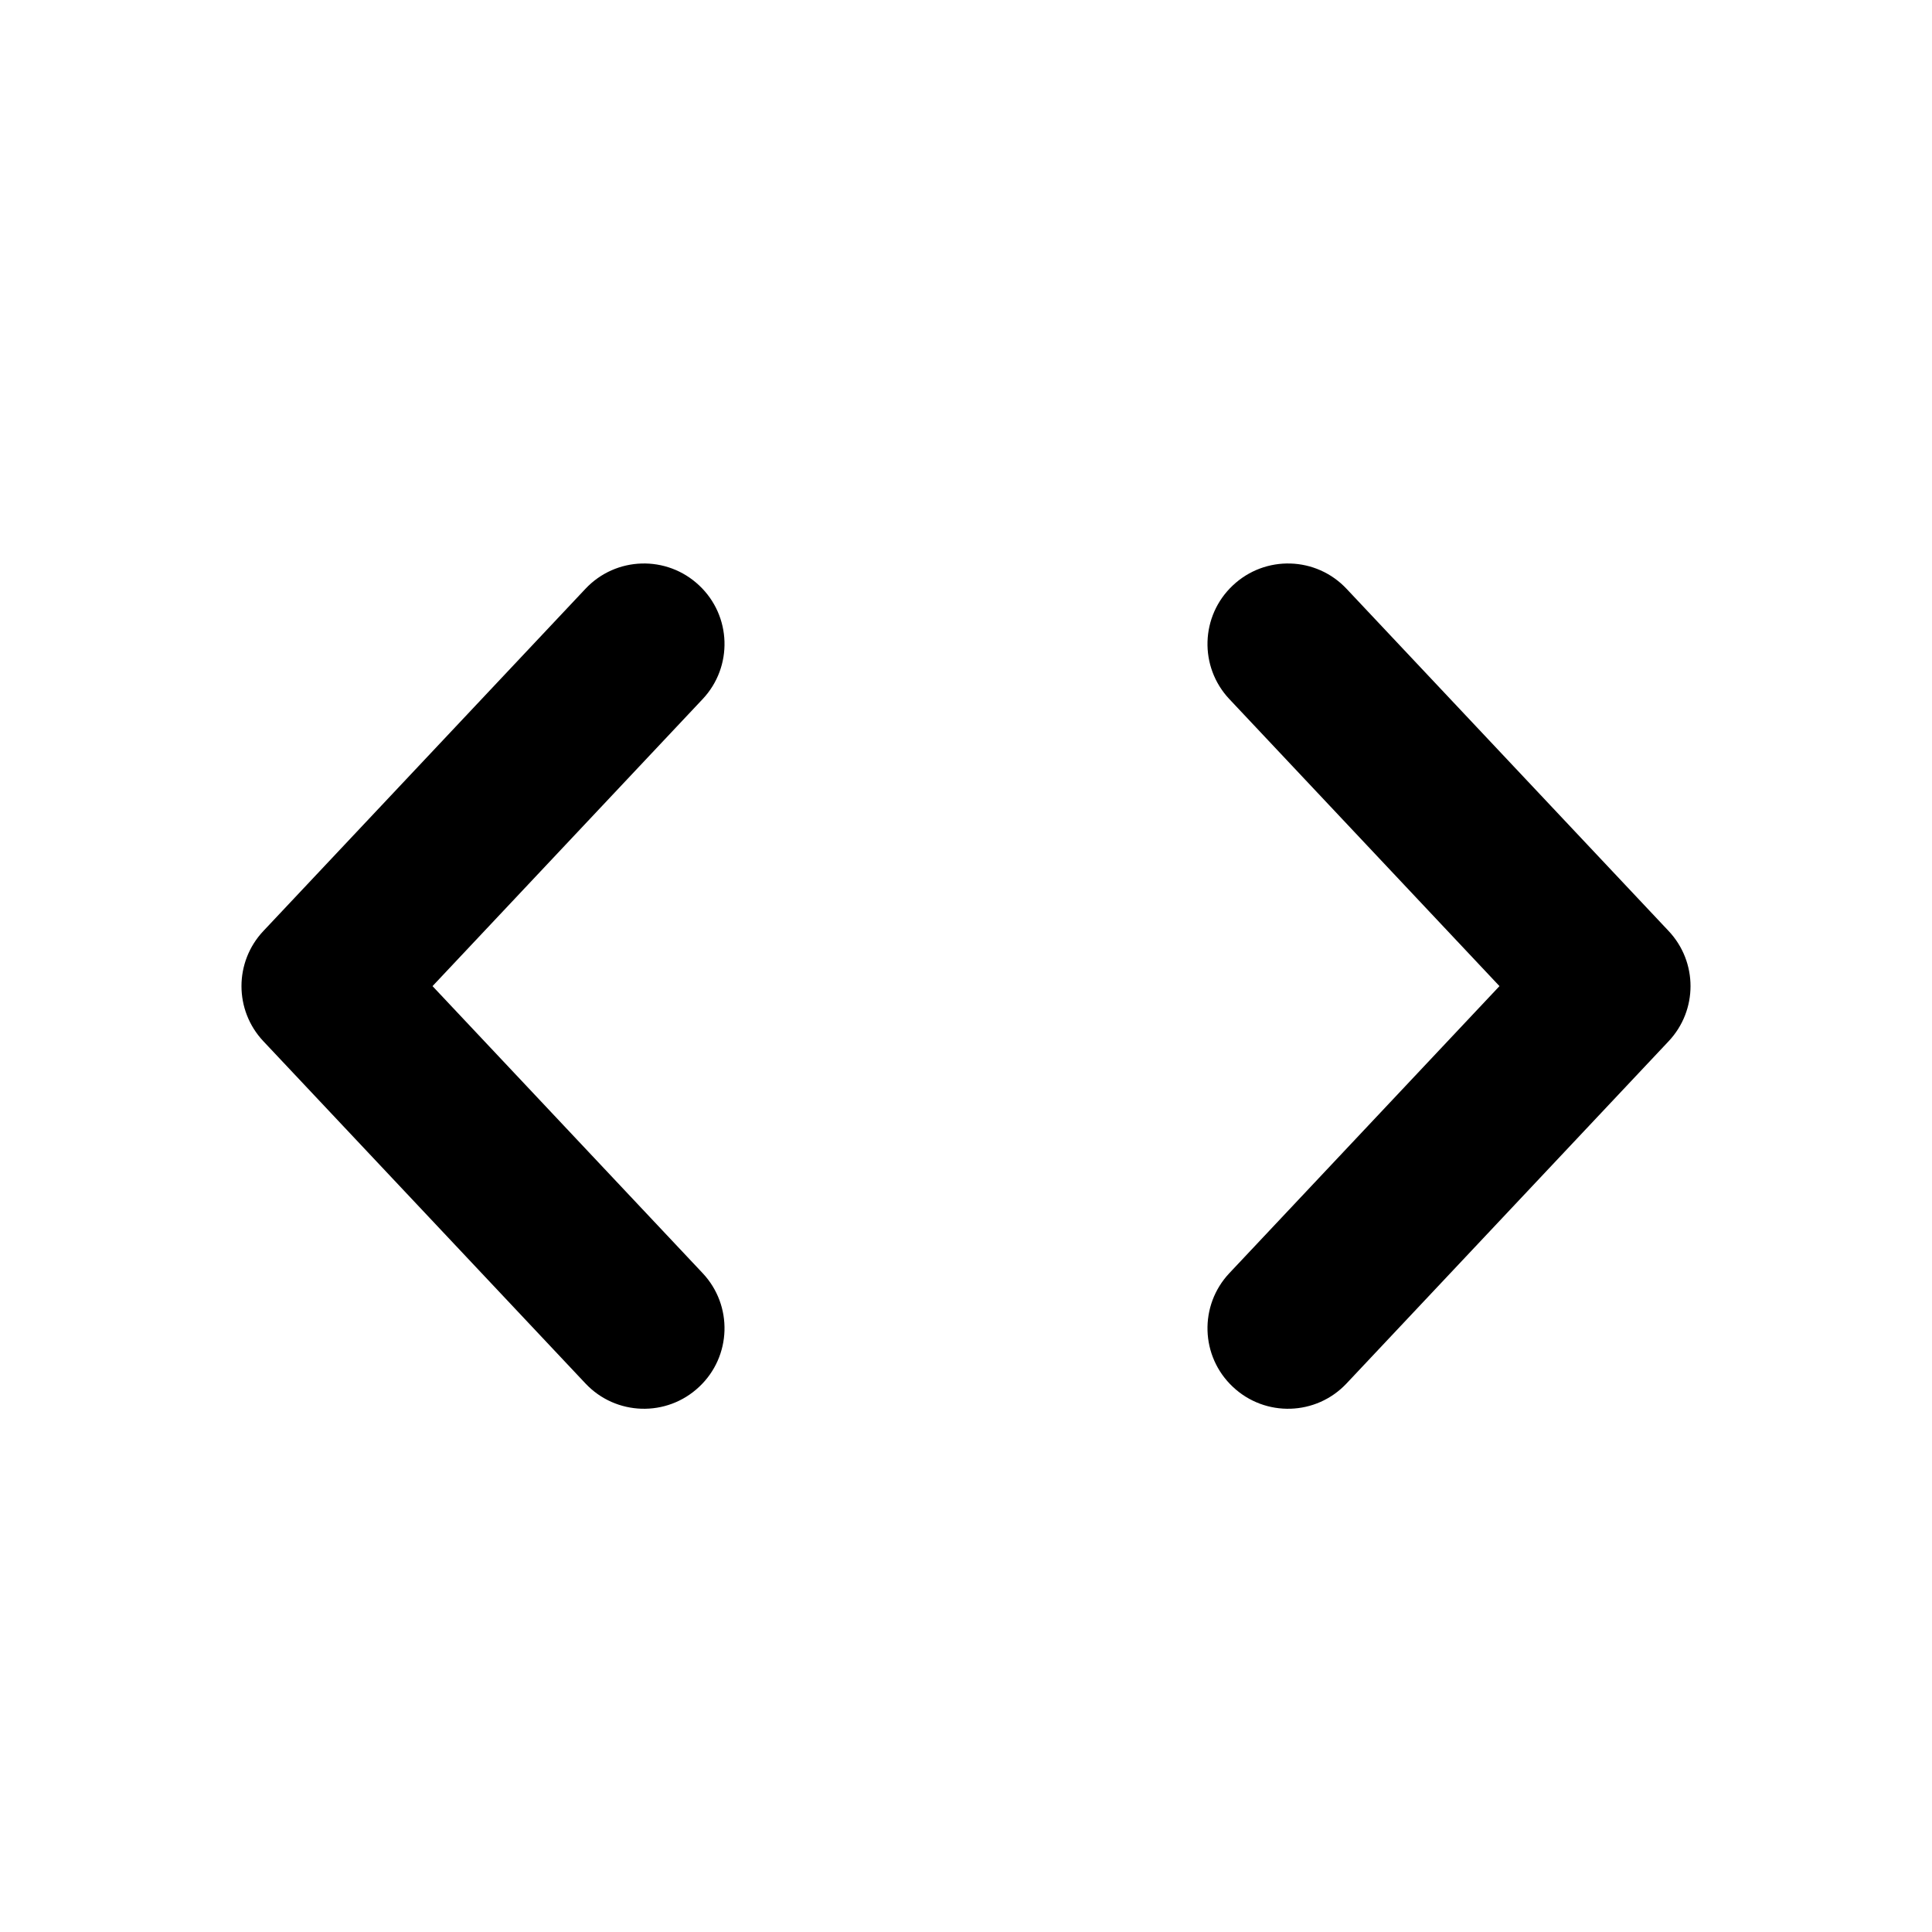 <?xml version="1.0" encoding="UTF-8"?>
<svg width="24px" height="24px" viewBox="0 0 24 24" version="1.1" xmlns="http://www.w3.org/2000/svg" xmlns:xlink="http://www.w3.org/1999/xlink">
    <!-- Generator: Sketch 50.2 (55047) - http://www.bohemiancoding.com/sketch -->
    <title>Stockholm-icons / Text / Code</title>
    <desc>Created with Sketch.</desc>
    <defs></defs>
    <g id="Stockholm-icons-/-Text-/-Code" stroke="none" stroke-width="1" fill="none" fill-rule="evenodd">
        <rect id="bound" x="0" y="0" width="24" height="24"></rect>
        <path d="M15.272,8.685 C14.893,8.283 14.912,7.65 15.315,7.272 C15.717,6.893 16.35,6.912 16.728,7.315 L20.728,11.565 C21.091,11.95 21.091,12.55 20.728,12.935 L16.728,17.185 C16.35,17.588 15.717,17.607 15.315,17.228 C14.912,16.85 14.893,16.217 15.272,15.815 L18.627,12.25 L15.272,8.685 Z M8.728,8.685 L5.373,12.25 L8.728,15.815 C9.107,16.217 9.088,16.85 8.685,17.228 C8.283,17.607 7.65,17.588 7.272,17.185 L3.272,12.935 C2.909,12.55 2.909,11.95 3.272,11.565 L7.272,7.315 C7.65,6.912 8.283,6.893 8.685,7.272 C9.088,7.65 9.107,8.283 8.728,8.685 Z" id="Combined-Shape" fill="#000000" fill-rule="nonzero"></path>
    </g>
</svg>